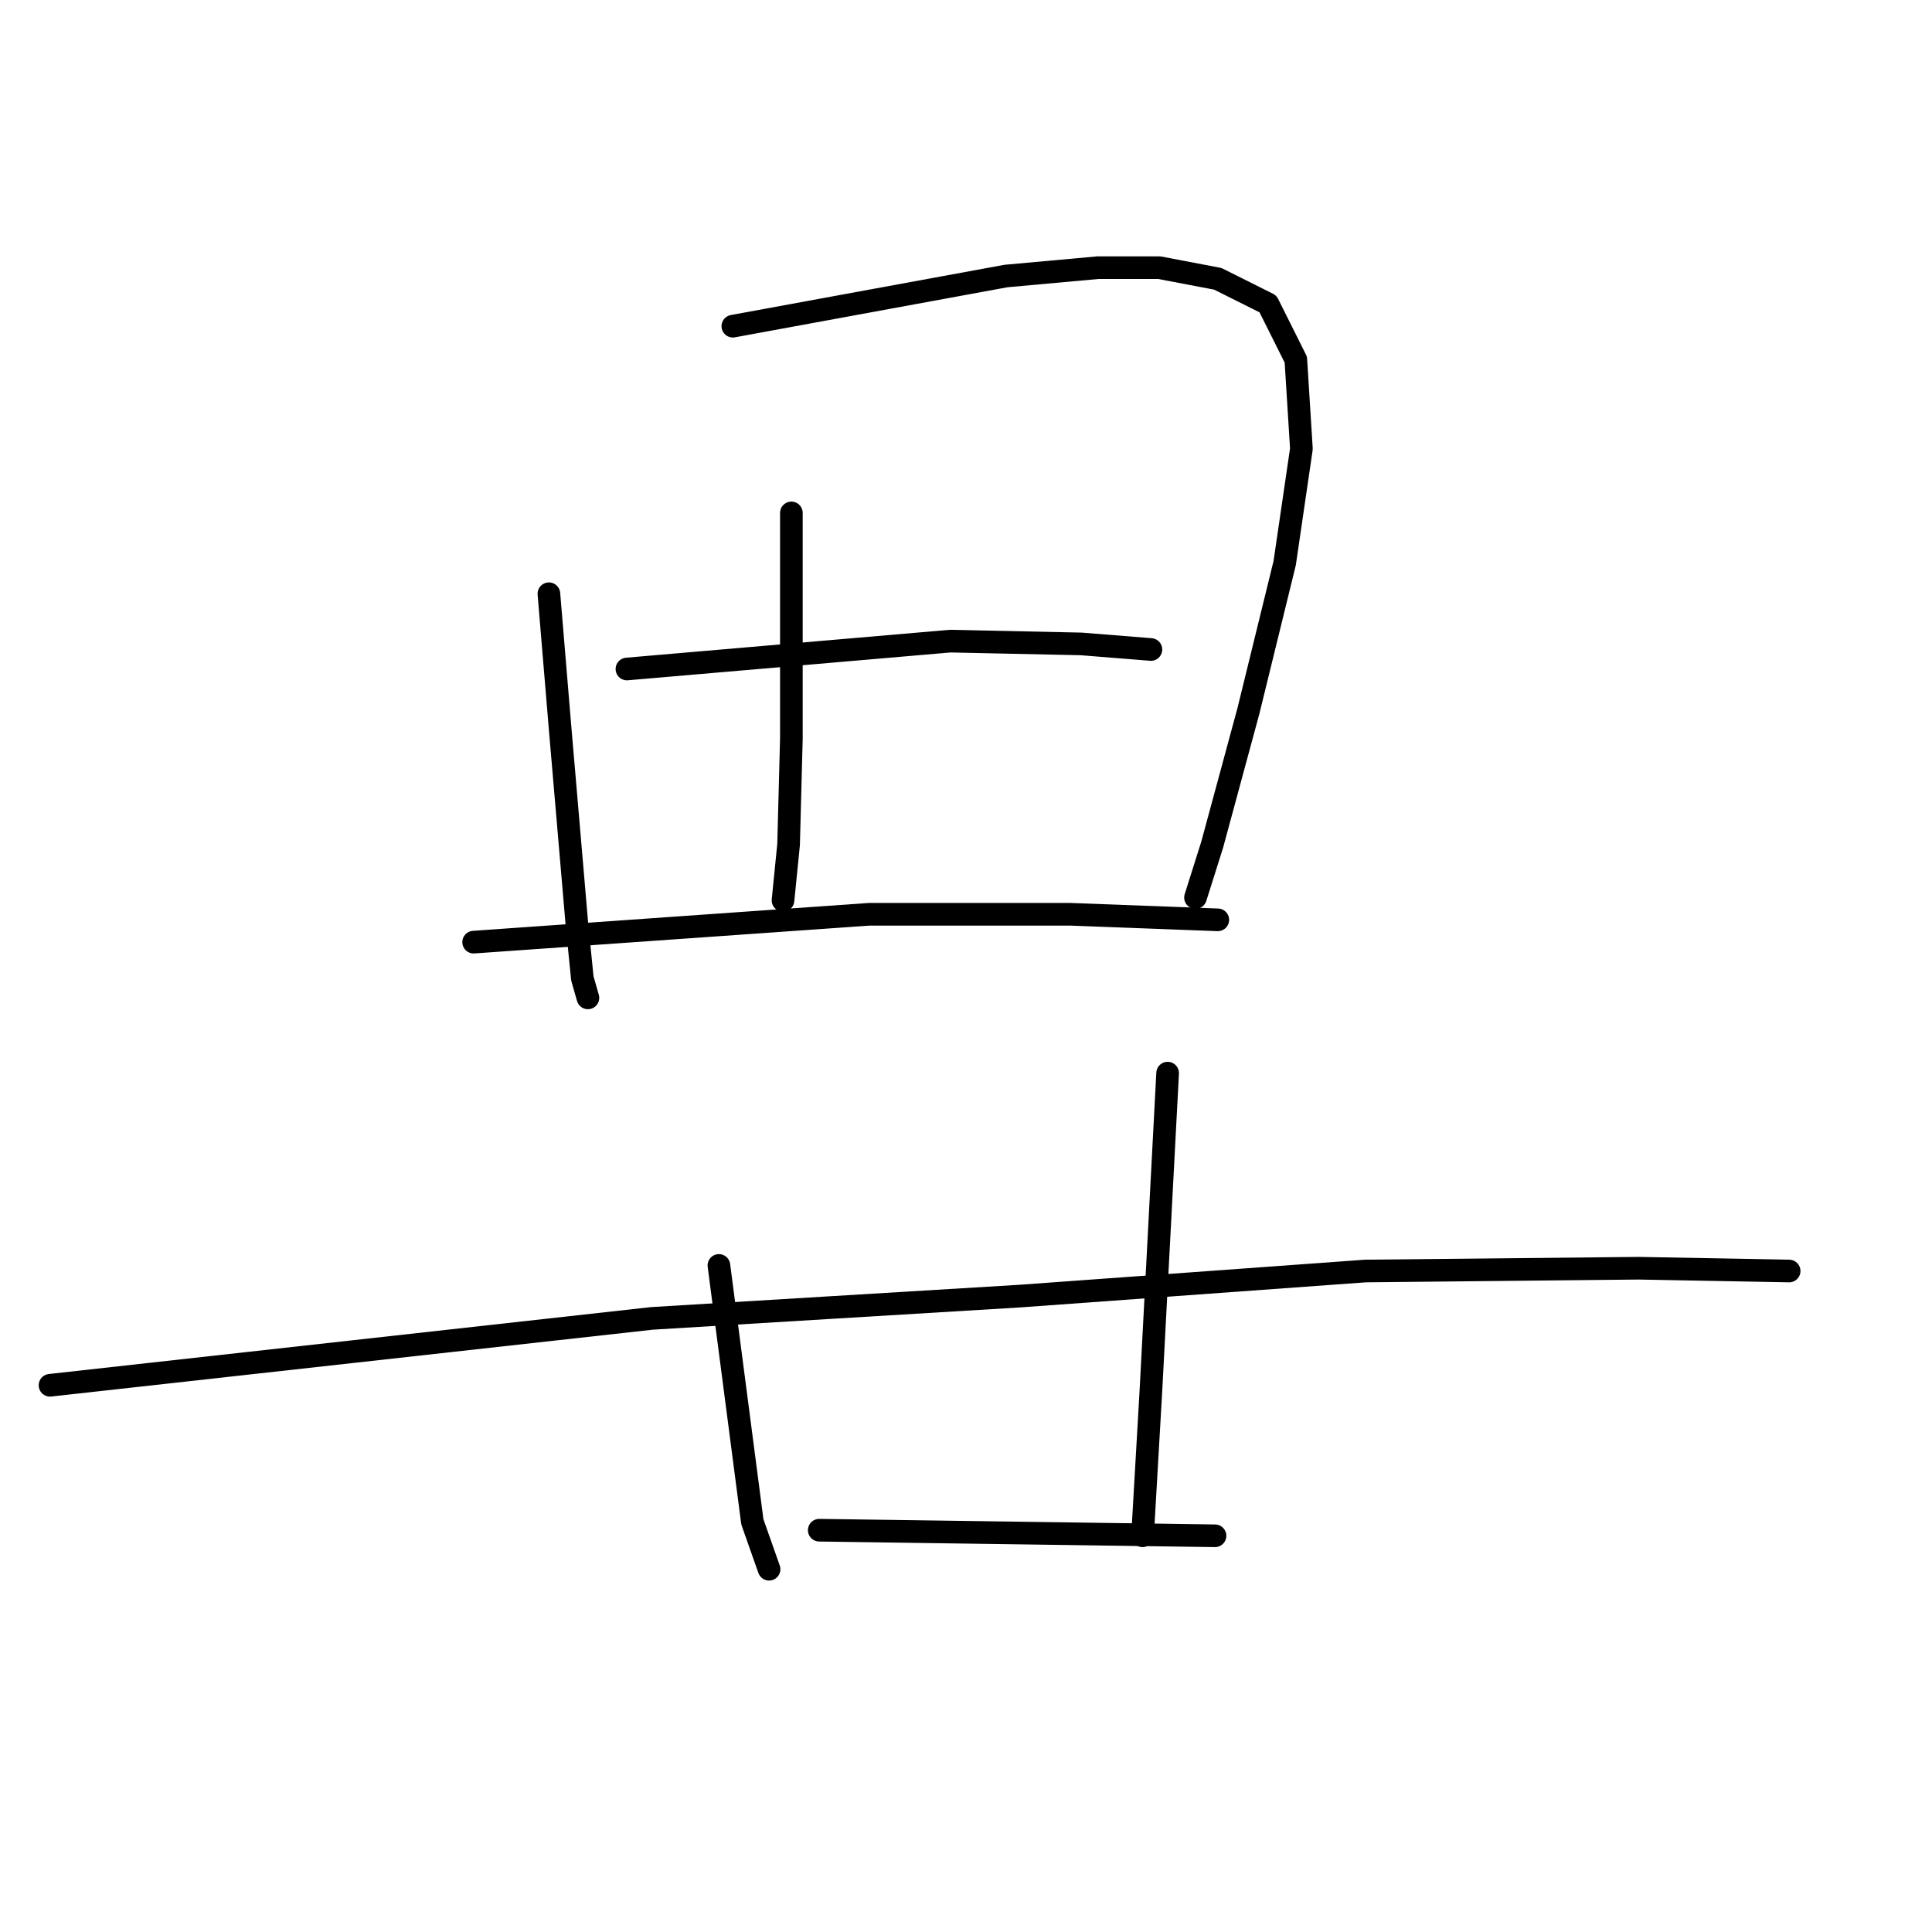 <?xml version="1.0" standalone="no"?>
    <svg width="256" height="256" xmlns="http://www.w3.org/2000/svg" version="1.1">
    <polyline stroke="black" stroke-width="3" stroke-linecap="round" fill="transparent" stroke-linejoin="round" points="72.732 78.675 73.47 87.538 74.209 96.401 76.425 122.253 77.163 129.639 77.902 132.224 77.902 132.224 " />
        <polyline stroke="black" stroke-width="3" stroke-linecap="round" fill="transparent" stroke-linejoin="round" points="97.106 43.222 115.201 39.898 133.297 36.575 145.484 35.467 153.609 35.467 161.364 36.944 168.011 40.268 171.704 47.654 172.443 59.471 170.227 74.613 165.426 94.186 160.625 111.912 158.41 118.929 158.41 118.929 " />
        <polyline stroke="black" stroke-width="3" stroke-linecap="round" fill="transparent" stroke-linejoin="round" points="104.861 67.965 104.861 76.828 104.861 85.692 104.861 97.879 104.492 111.912 103.753 119.298 103.753 119.298 " />
        <polyline stroke="black" stroke-width="3" stroke-linecap="round" fill="transparent" stroke-linejoin="round" points="83.072 88.646 104.492 86.8 125.911 84.953 143.268 85.322 152.501 86.061 152.501 86.061 " />
        <polyline stroke="black" stroke-width="3" stroke-linecap="round" fill="transparent" stroke-linejoin="round" points="62.761 124.838 88.981 122.991 115.201 121.145 141.791 121.145 161.364 121.883 161.364 121.883 " />
        <polyline stroke="black" stroke-width="3" stroke-linecap="round" fill="transparent" stroke-linejoin="round" points="6.627 183.557 46.511 179.125 86.396 174.693 135.144 171.739 180.937 168.415 217.129 168.046 237.071 168.415 237.071 168.415 " />
        <polyline stroke="black" stroke-width="3" stroke-linecap="round" fill="transparent" stroke-linejoin="round" points="95.259 167.677 97.475 184.664 99.691 201.652 101.906 207.931 101.906 207.931 " />
        <polyline stroke="black" stroke-width="3" stroke-linecap="round" fill="transparent" stroke-linejoin="round" points="154.717 142.195 153.609 163.245 152.501 184.295 151.393 203.499 151.393 203.499 " />
        <polyline stroke="black" stroke-width="3" stroke-linecap="round" fill="transparent" stroke-linejoin="round" points="108.554 202.76 134.774 203.13 160.995 203.499 160.995 203.499 " />
        </svg>